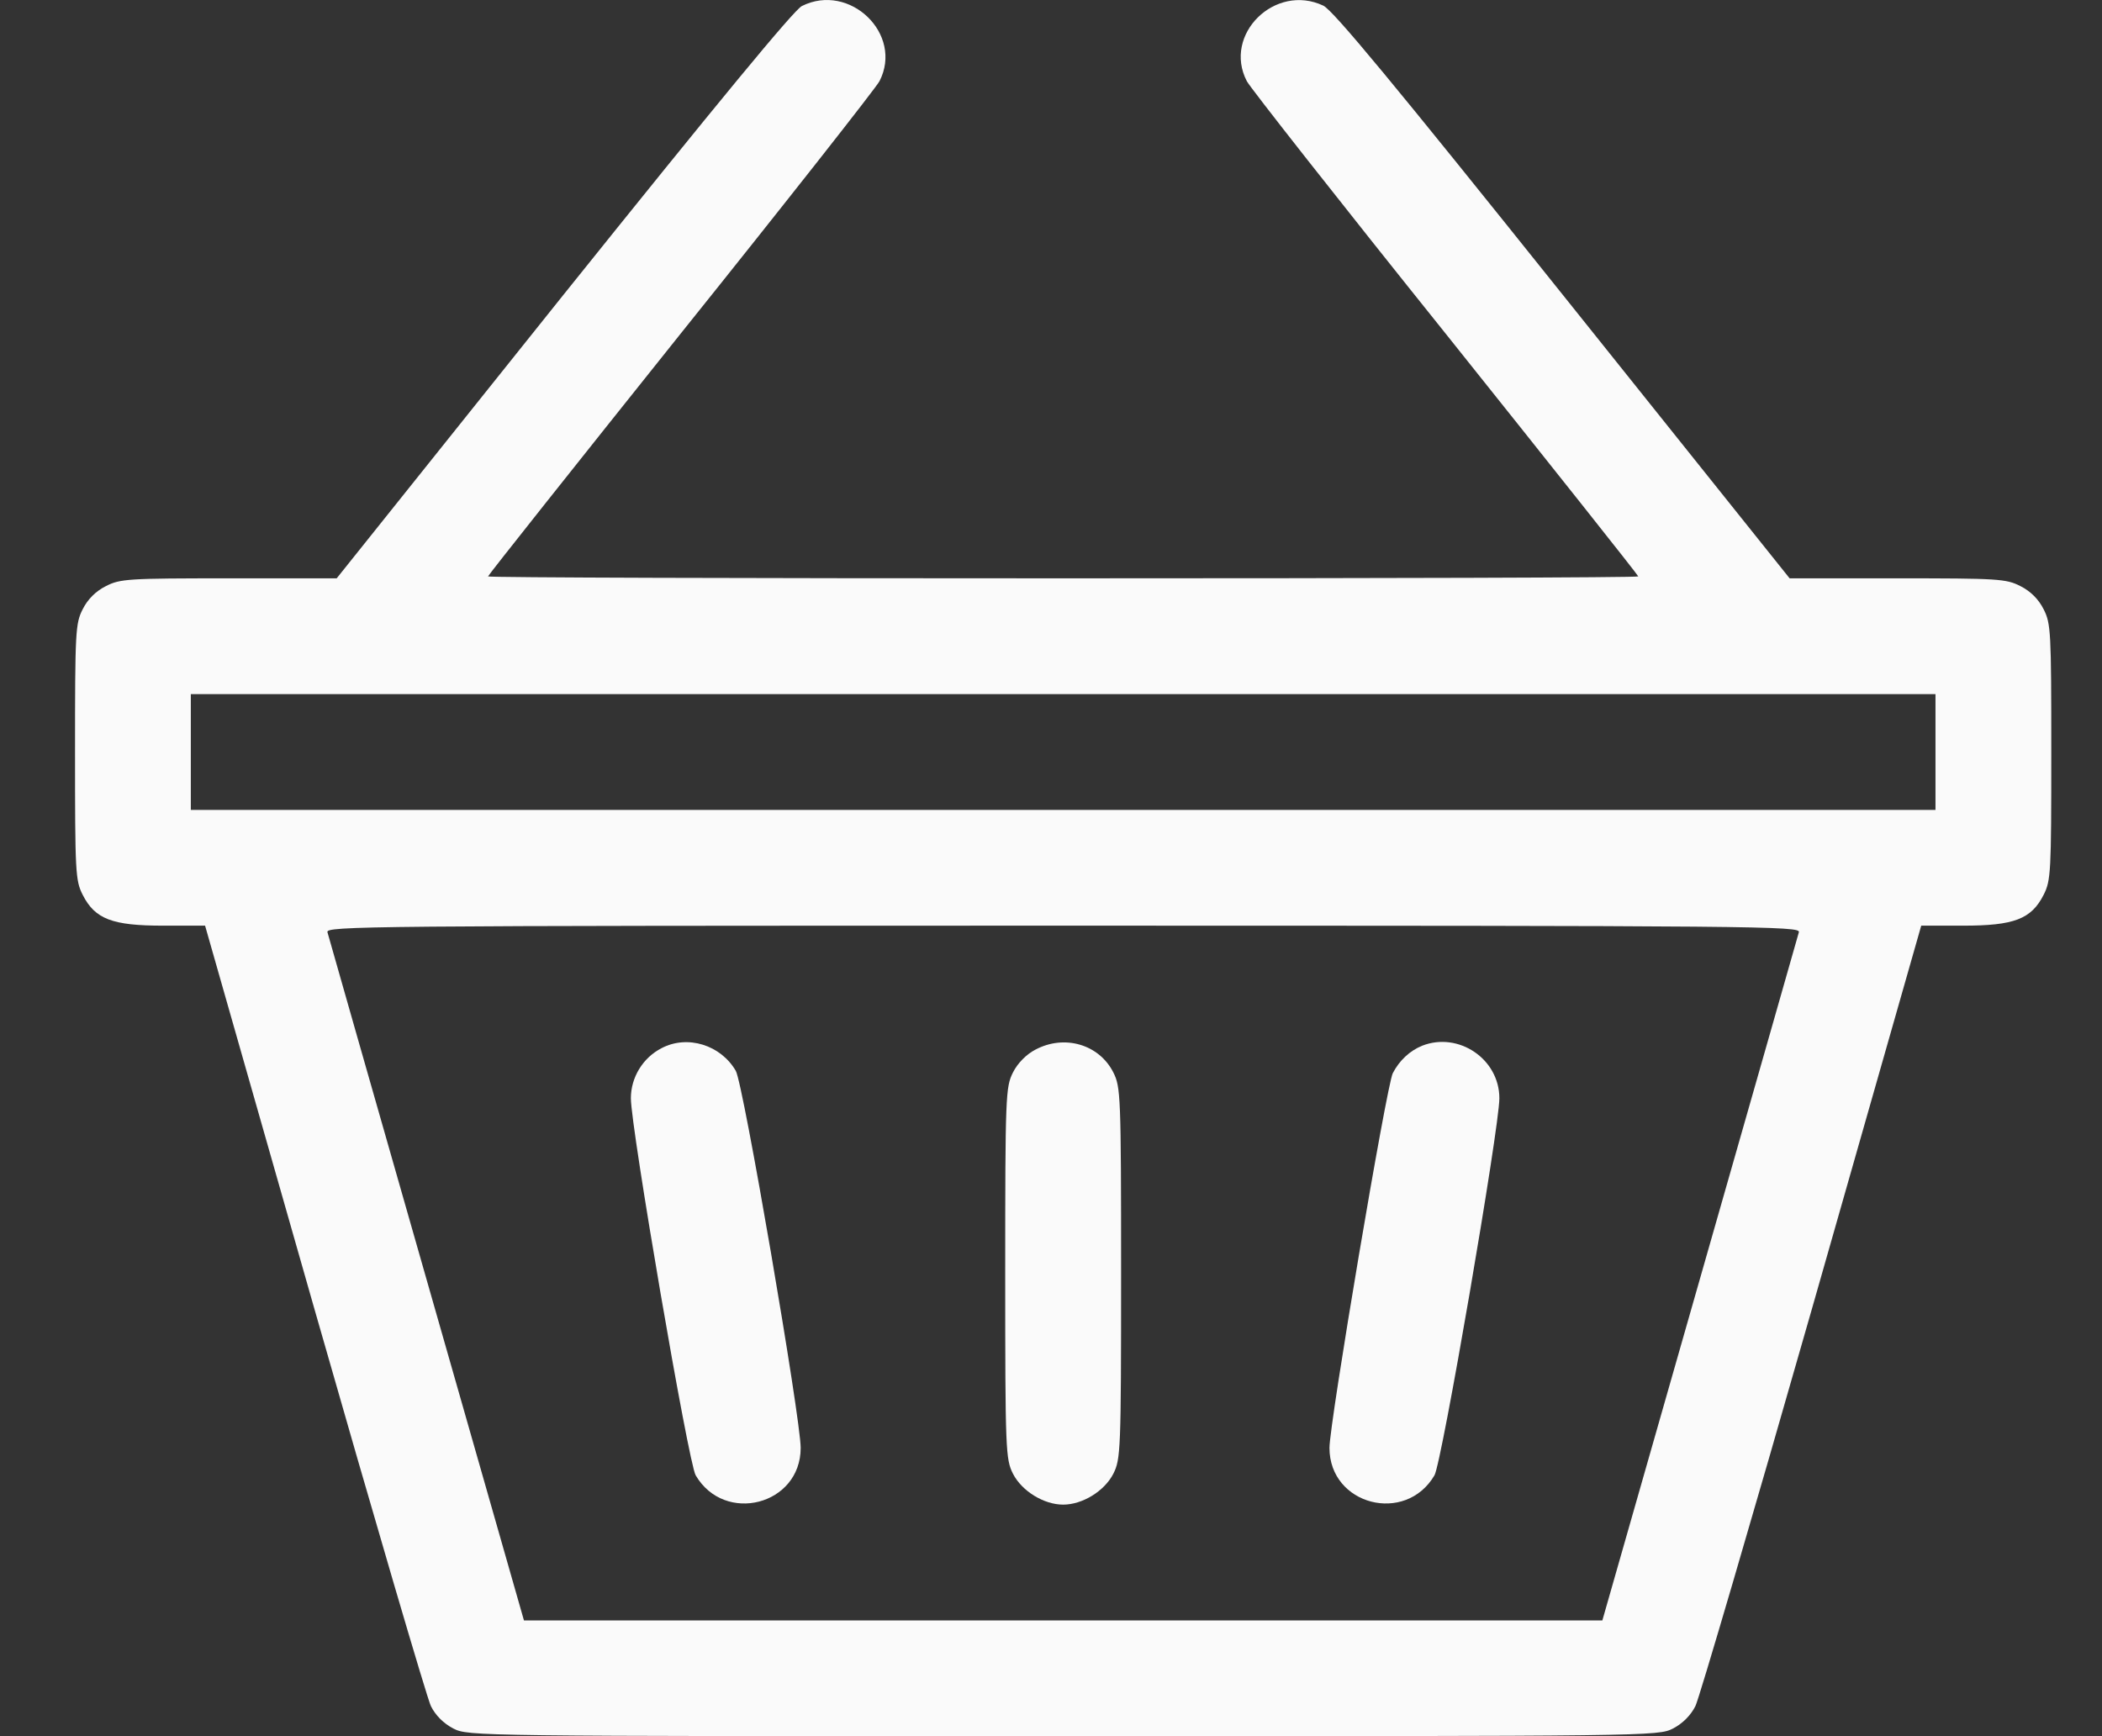 <svg class = "svg-icon" width="23" height="19" viewBox="0 0 23 19" fill="none" xmlns="http://www.w3.org/2000/svg">
<rect x="0" y="0" width="23" height="19" fill="#333333" stroke="none"/>
<g id="Group">
<path id="Vector" d="M8.774 0.066C8.685 0.112 7.853 1.122 6.163 3.229L3.684 6.329H2.506C1.404 6.329 1.315 6.334 1.159 6.414C1.049 6.469 0.96 6.557 0.905 6.667C0.825 6.823 0.821 6.912 0.821 8.23C0.821 9.548 0.825 9.636 0.905 9.793C1.04 10.059 1.23 10.13 1.784 10.13H2.244L3.439 14.32C4.098 16.626 4.673 18.586 4.715 18.671C4.765 18.772 4.854 18.861 4.96 18.916C5.124 19 5.196 19 11.633 19C18.07 19 18.142 19 18.306 18.916C18.412 18.861 18.5 18.772 18.551 18.671C18.593 18.586 19.168 16.626 19.827 14.32L21.022 10.13H21.482C22.036 10.13 22.226 10.059 22.361 9.793C22.441 9.636 22.445 9.548 22.445 8.23C22.445 6.912 22.441 6.823 22.361 6.667C22.306 6.557 22.217 6.469 22.107 6.414C21.951 6.334 21.862 6.329 20.76 6.329H19.582L17.102 3.229C15.244 0.906 14.589 0.116 14.48 0.062C13.952 -0.188 13.377 0.378 13.643 0.889C13.681 0.961 14.657 2.203 15.819 3.652C16.976 5.1 17.926 6.296 17.926 6.308C17.926 6.321 15.096 6.329 11.633 6.329C8.17 6.329 5.34 6.321 5.34 6.308C5.34 6.296 6.29 5.1 7.447 3.652C8.609 2.203 9.585 0.961 9.623 0.889C9.889 0.374 9.297 -0.196 8.774 0.066ZM21.178 8.23V8.863H11.633H2.088V8.23V7.596H11.633H21.178V8.23ZM19.683 10.202C19.67 10.245 19.185 11.955 18.598 14.004L17.533 17.733H11.633H5.733L4.668 14.004C4.081 11.955 3.596 10.245 3.583 10.202C3.562 10.135 3.963 10.13 11.633 10.13C19.303 10.13 19.704 10.135 19.683 10.202Z" fill="#FAFAFA"/>
<path id="Vector_2" d="M7.24 11.47C7.034 11.575 6.903 11.791 6.903 12.019C6.903 12.34 7.532 16.01 7.612 16.145C7.929 16.686 8.761 16.471 8.761 15.845C8.761 15.524 8.132 11.854 8.051 11.719C7.887 11.436 7.523 11.322 7.24 11.47Z" fill="#FAFAFA"/>
<path id="Vector_3" d="M11.329 11.487C11.232 11.537 11.135 11.634 11.084 11.736C11.004 11.896 10.999 11.981 10.999 13.932C10.999 15.883 11.004 15.968 11.084 16.128C11.181 16.318 11.422 16.466 11.633 16.466C11.844 16.466 12.085 16.318 12.182 16.128C12.262 15.968 12.267 15.883 12.267 13.932C12.267 11.981 12.262 11.896 12.182 11.736C12.026 11.428 11.646 11.318 11.329 11.487Z" fill="#FAFAFA"/>
<path id="Vector_4" d="M15.561 11.444C15.426 11.499 15.312 11.605 15.24 11.744C15.172 11.875 14.547 15.575 14.547 15.845C14.547 16.471 15.379 16.686 15.696 16.145C15.776 16.01 16.406 12.34 16.406 12.019C16.406 11.588 15.958 11.288 15.561 11.444Z" fill="#FAFAFA"/>
</g>
</svg>
